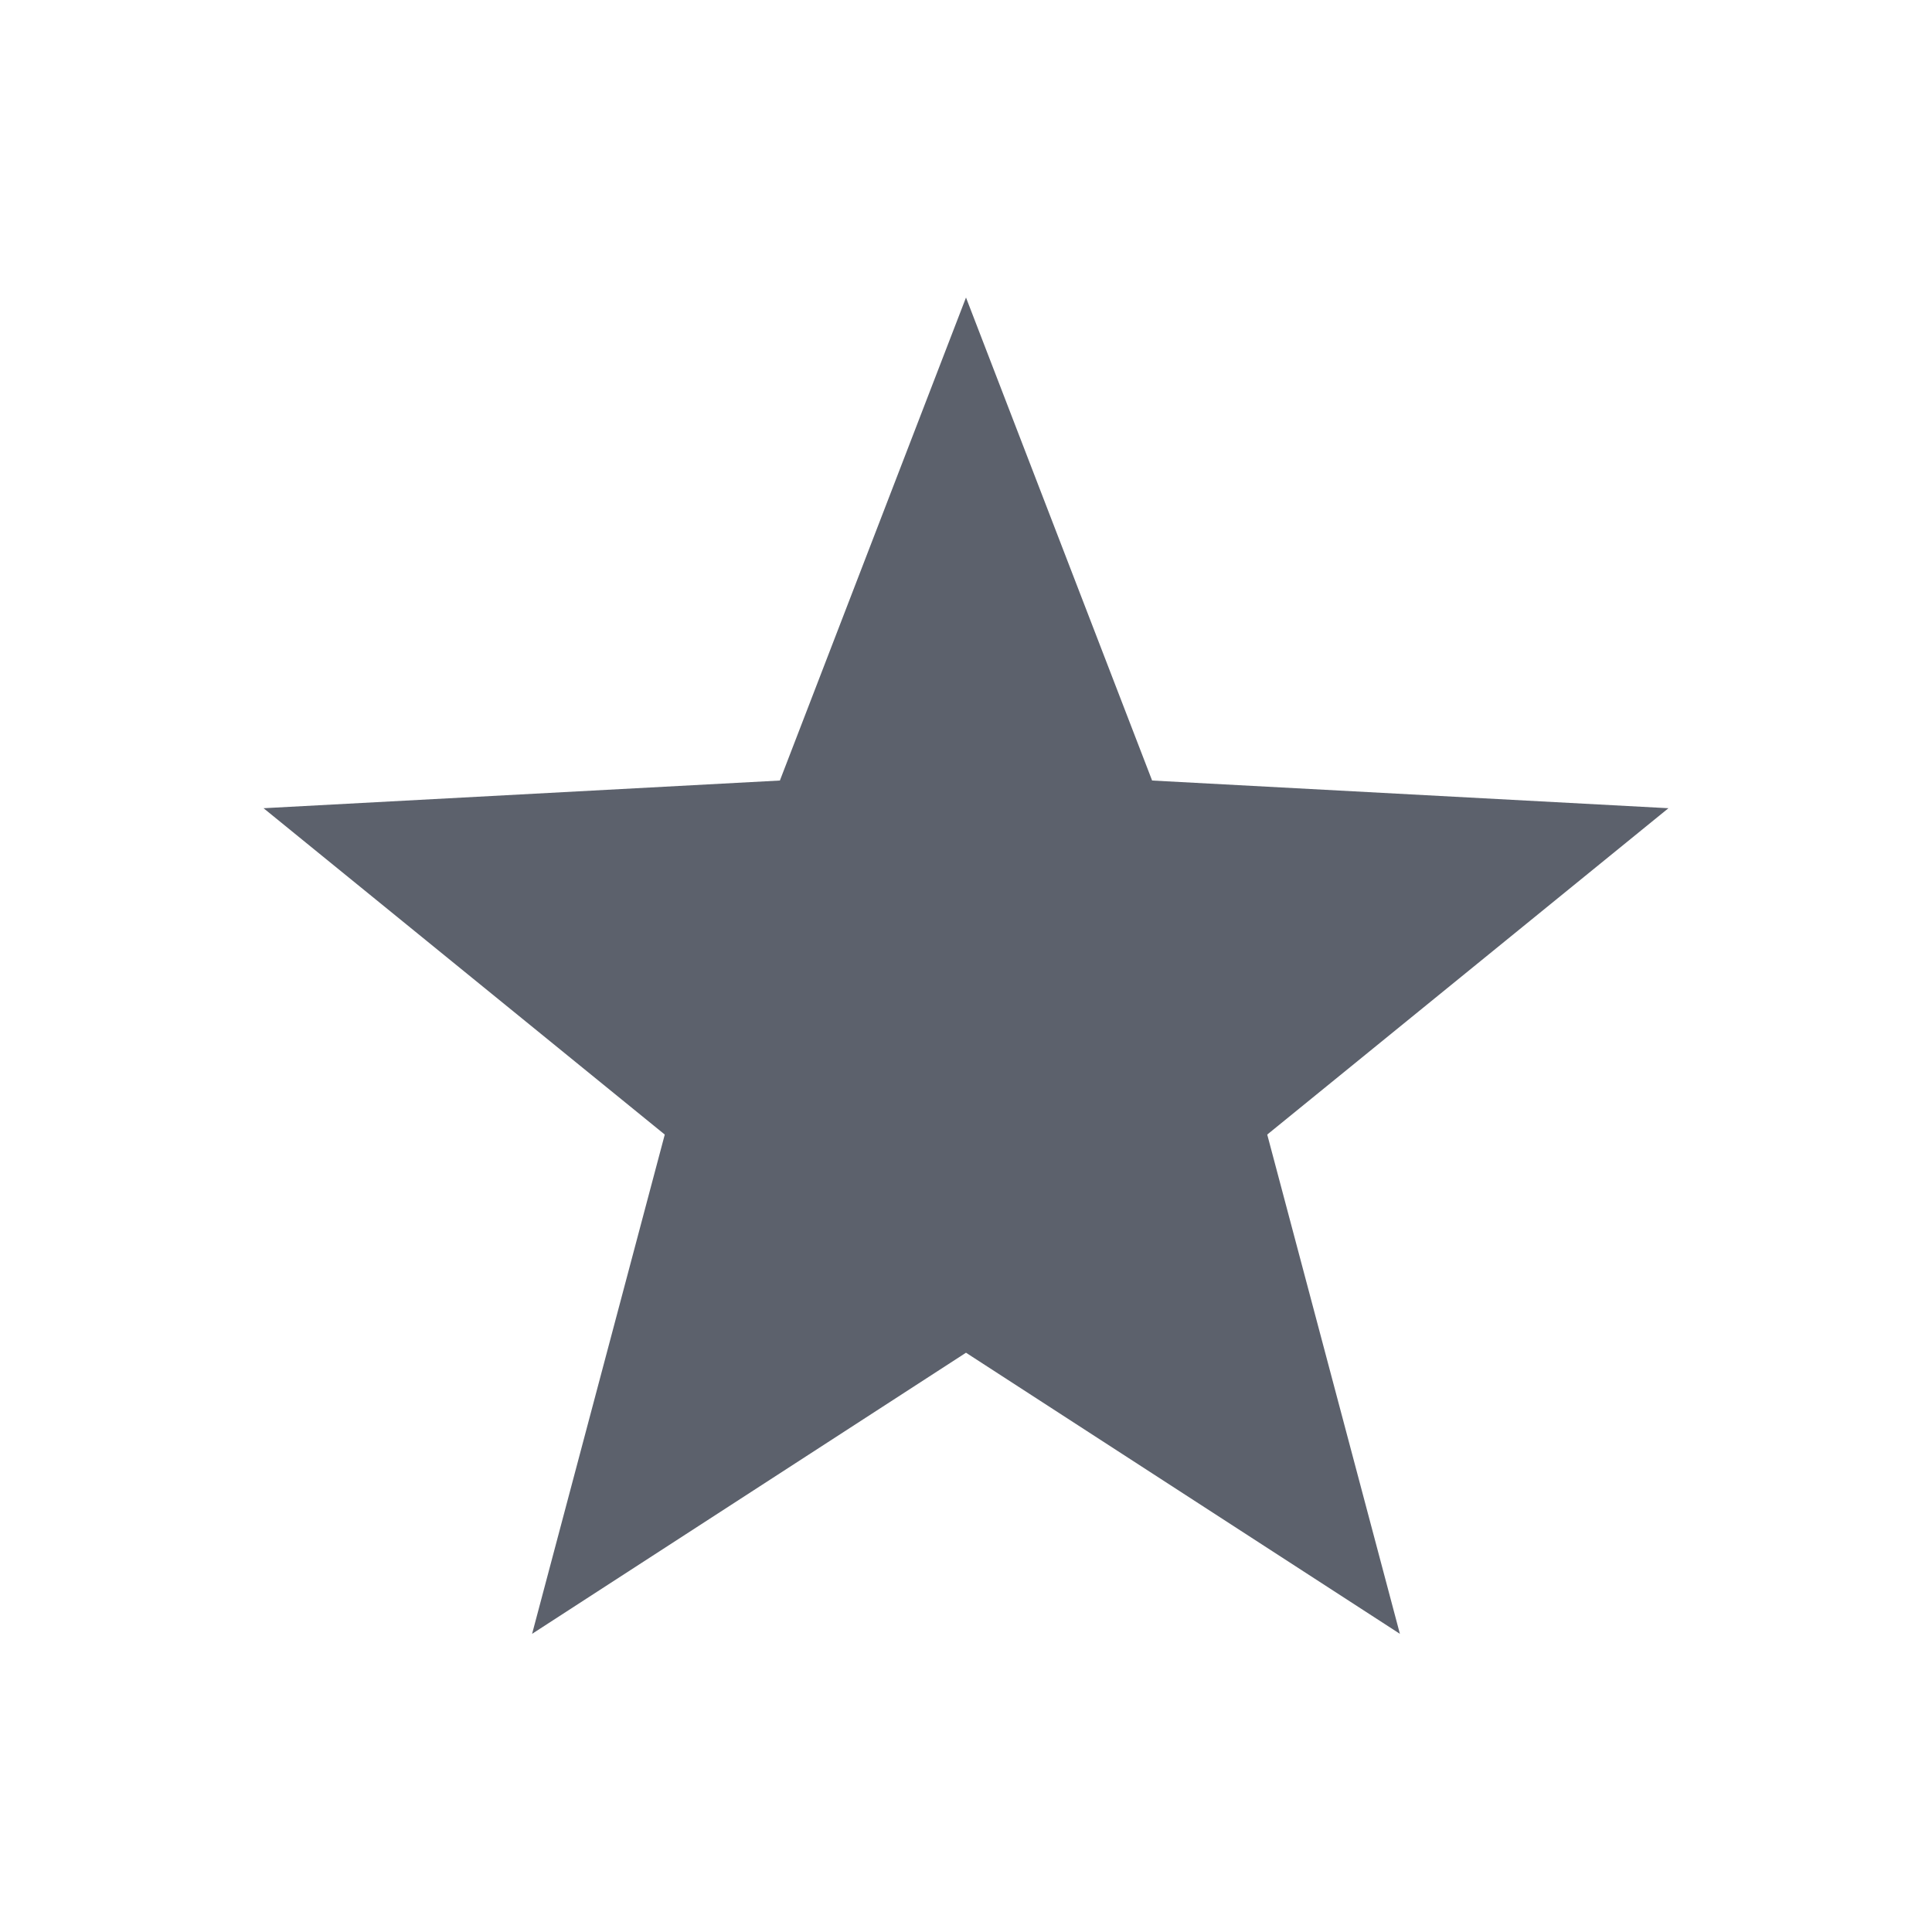 <?xml version="1.0" encoding="UTF-8"?>
<svg xmlns="http://www.w3.org/2000/svg" xmlns:xlink="http://www.w3.org/1999/xlink" width="12pt" height="12pt" viewBox="0 0 12 12" version="1.1">
<g id="surface1">
<path style=" stroke:none;fill-rule:nonzero;fill:rgb(36.078%,38.039%,42.353%);fill-opacity:1;" d="M 6 1.848 L 4.844 4.848 L 1.637 5.02 L 4.129 7.047 L 3.305 10.148 L 6 8.402 L 8.695 10.148 L 7.871 7.047 L 10.363 5.02 L 7.156 4.848 Z M 6 1.848 "/>
</g>
</svg>
